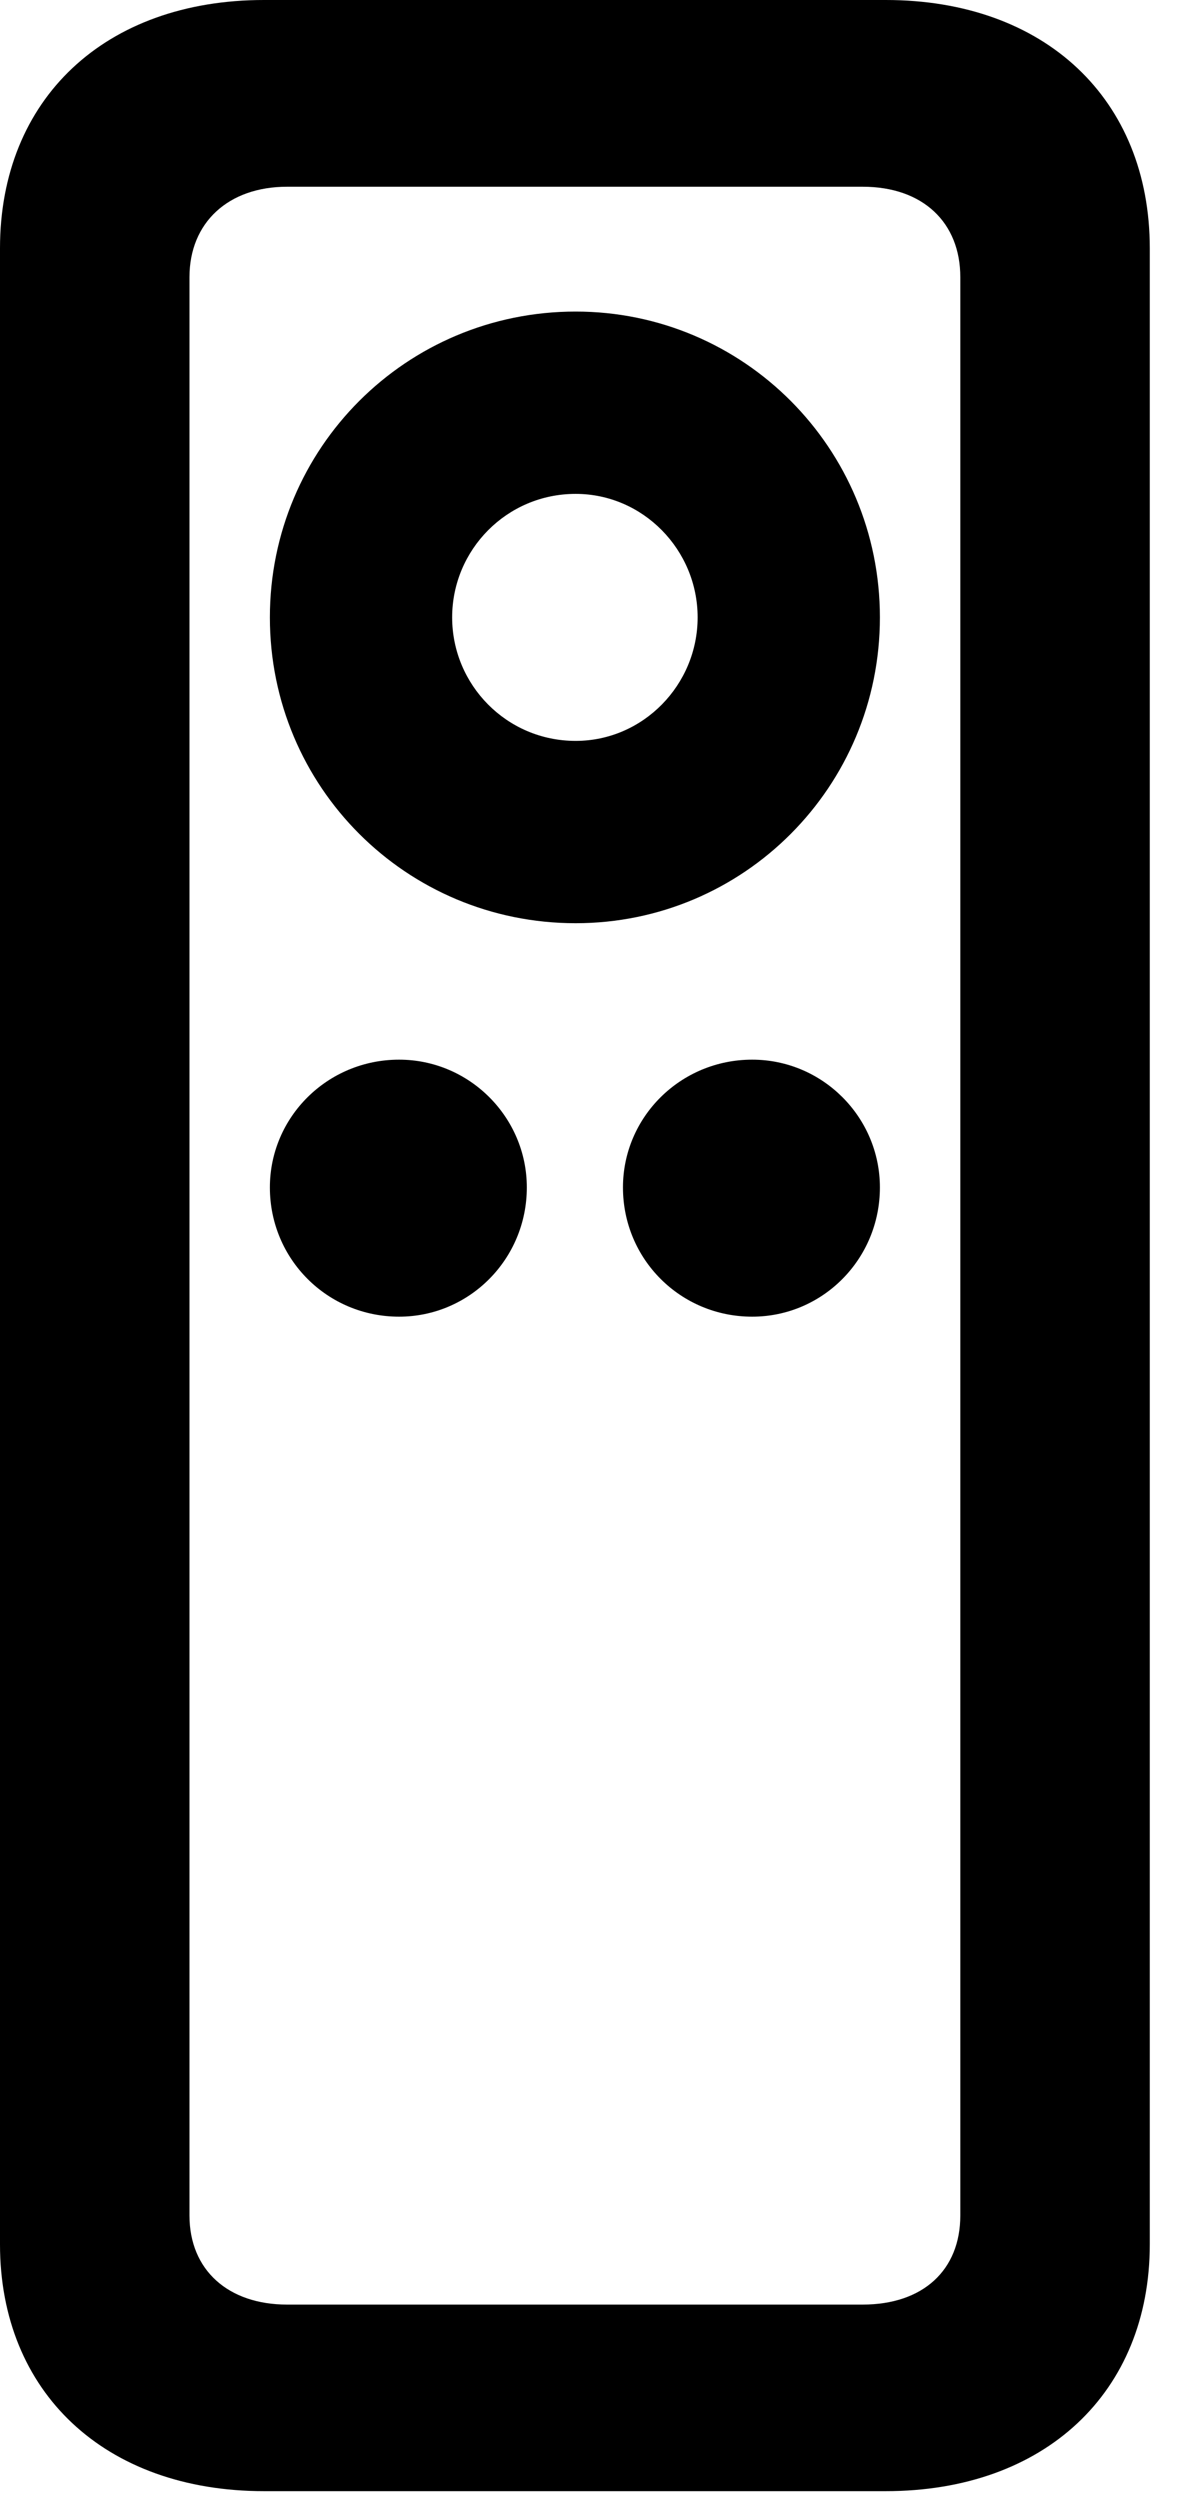 <svg version="1.1" xmlns="http://www.w3.org/2000/svg" xmlns:xlink="http://www.w3.org/1999/xlink" width="8.184" height="17.002" viewBox="0 0 8.184 17.002">
 <g>
  <rect height="17.002" opacity="0" width="8.184" x="0" y="0"/>
  <path d="M0 15.264C0 16.27 0.713 16.943 1.797 16.943L6.025 16.943C7.109 16.943 7.822 16.27 7.822 15.264L7.822 1.689C7.822 0.674 7.109 0 6.025 0L1.797 0C0.713 0 0 0.674 0 1.689ZM1.289 15.068L1.289 1.885C1.289 1.514 1.553 1.27 1.953 1.27L5.869 1.27C6.279 1.27 6.533 1.514 6.533 1.885L6.533 15.068C6.533 15.44 6.279 15.674 5.869 15.674L1.953 15.674C1.553 15.674 1.289 15.44 1.289 15.068ZM2.715 8.955C3.193 8.955 3.584 8.564 3.584 8.076C3.584 7.598 3.193 7.207 2.715 7.207C2.227 7.207 1.836 7.598 1.836 8.076C1.836 8.564 2.227 8.955 2.715 8.955ZM5.117 8.955C5.596 8.955 5.986 8.564 5.986 8.076C5.986 7.598 5.596 7.207 5.117 7.207C4.629 7.207 4.238 7.598 4.238 8.076C4.238 8.564 4.629 8.955 5.117 8.955ZM3.916 6.279C5.059 6.279 5.986 5.352 5.986 4.199C5.986 3.047 5.059 2.119 3.916 2.119C2.764 2.119 1.836 3.047 1.836 4.199C1.836 5.352 2.764 6.279 3.916 6.279ZM3.916 5.039C3.447 5.039 3.076 4.658 3.076 4.199C3.076 3.74 3.447 3.359 3.916 3.359C4.375 3.359 4.746 3.74 4.746 4.199C4.746 4.658 4.375 5.039 3.916 5.039Z" fill="currentColor"/>
 </g>
</svg>
